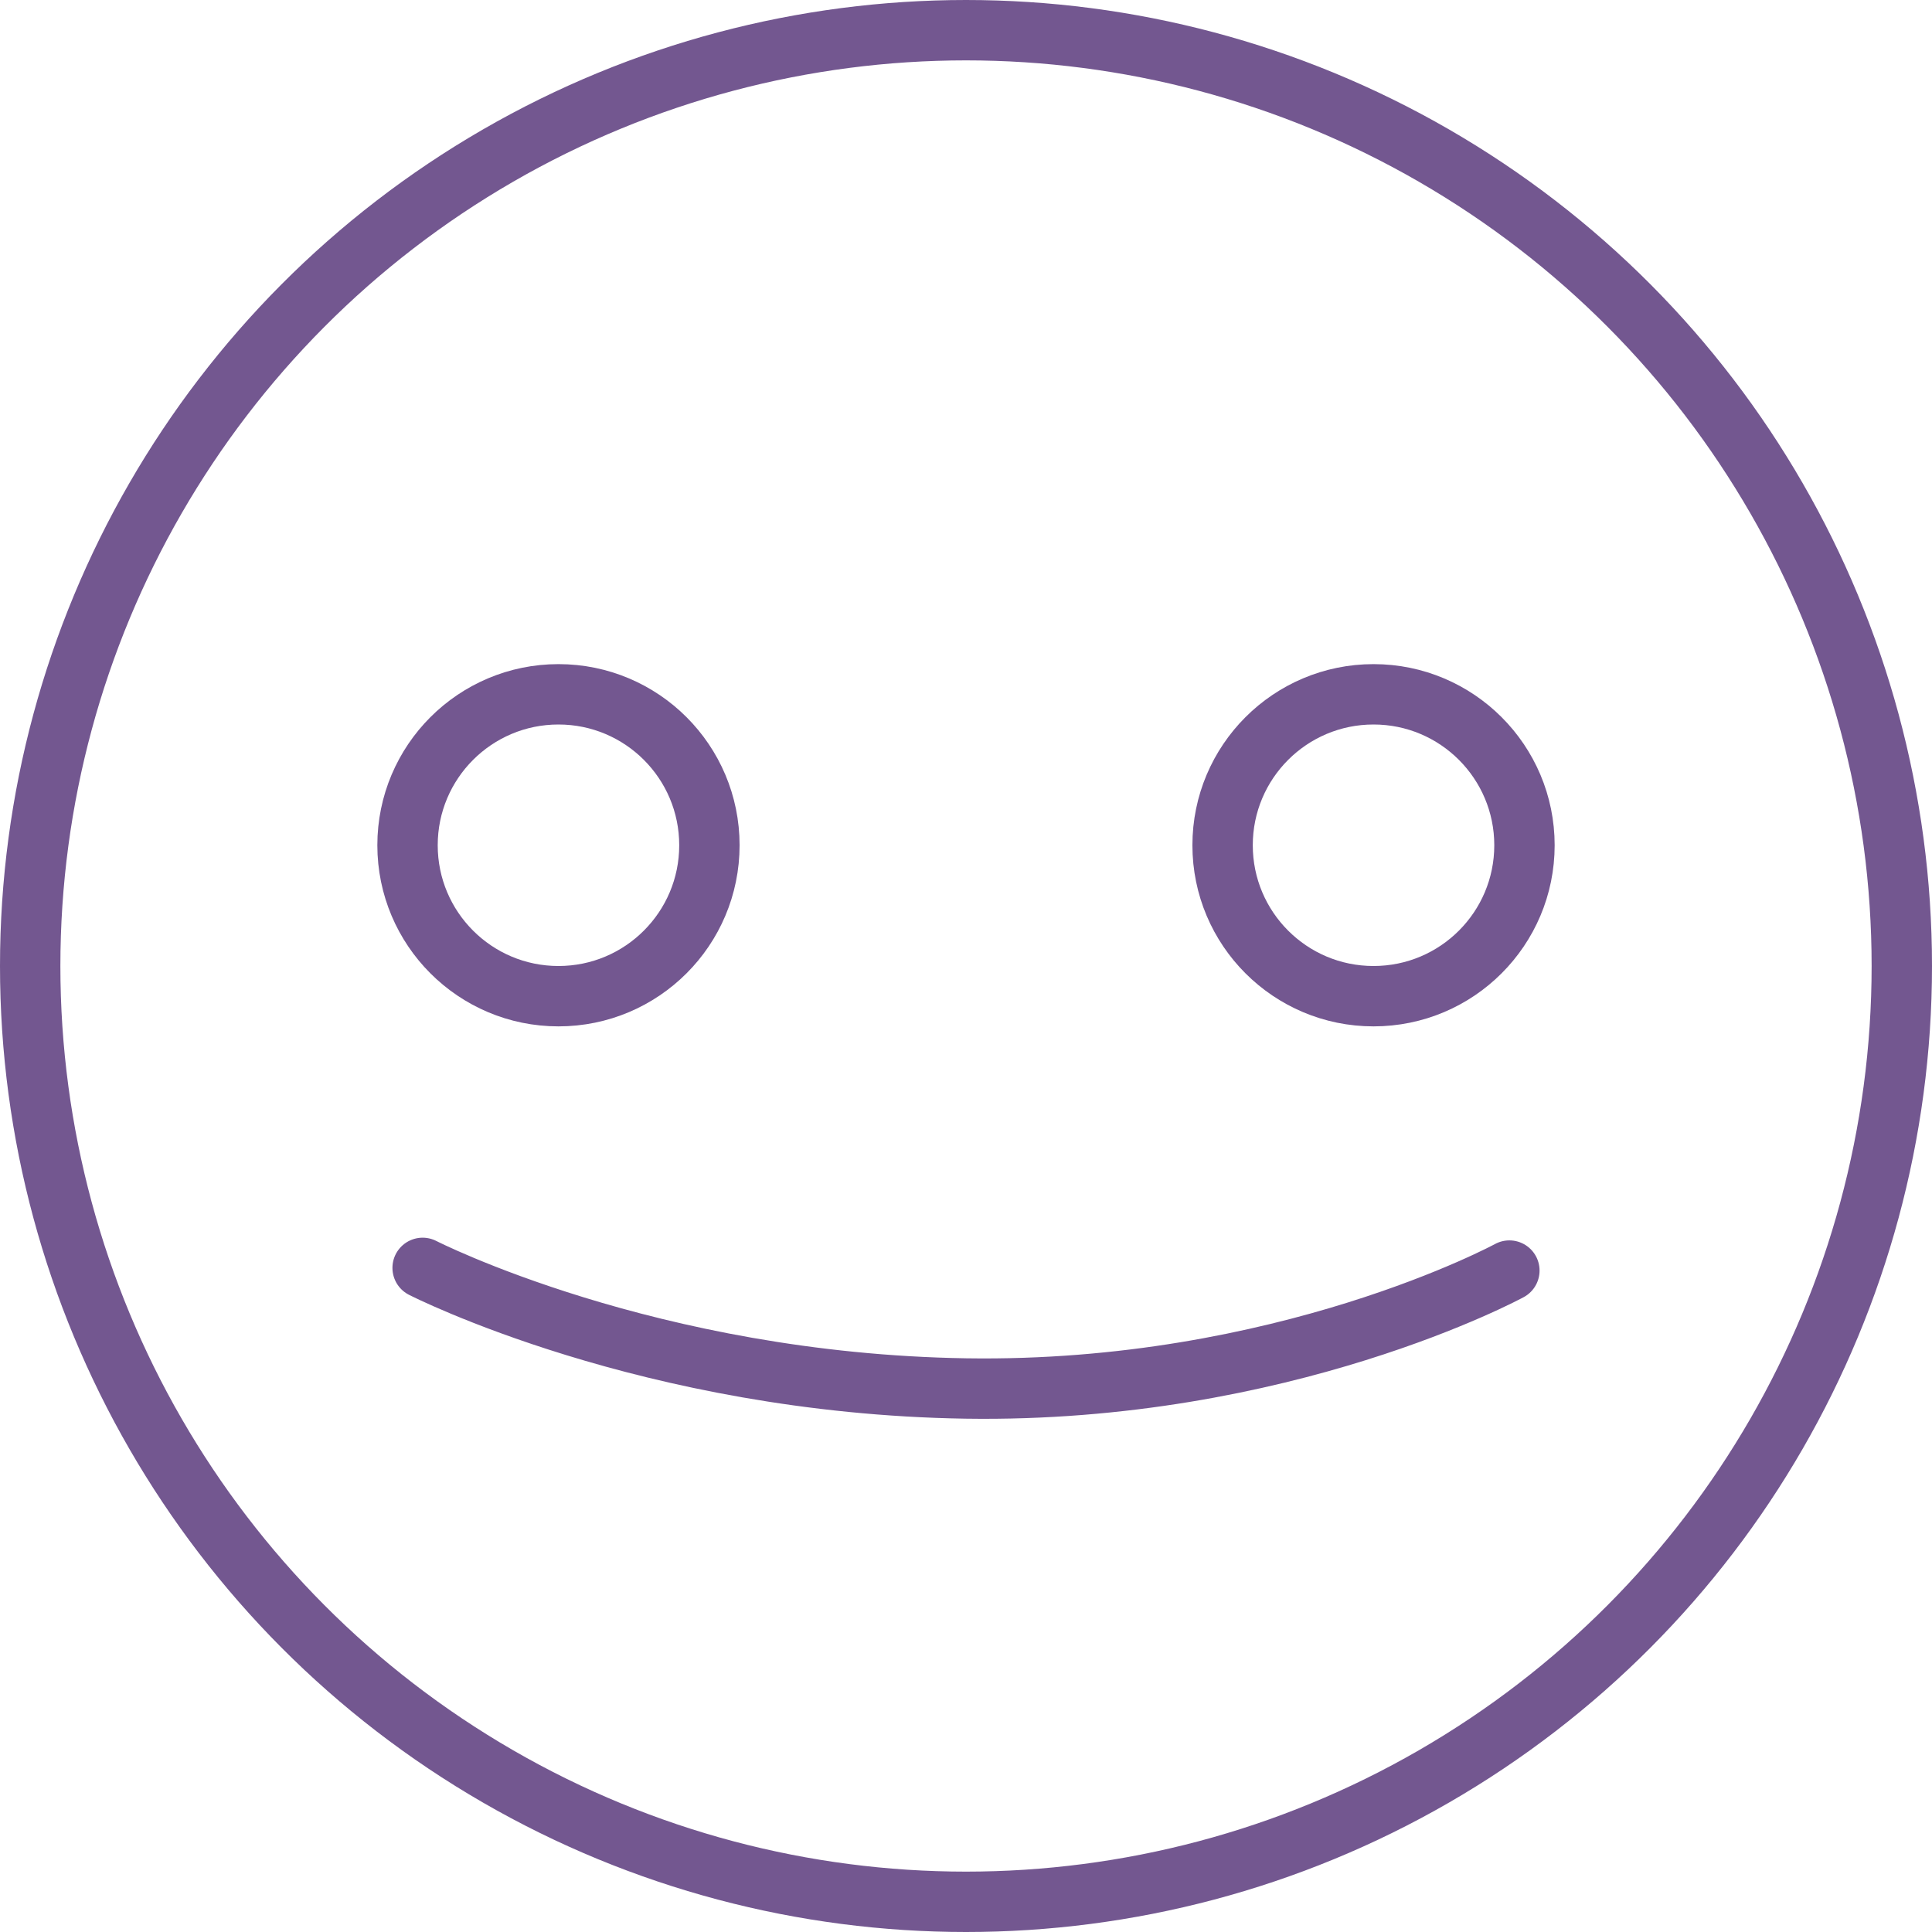<?xml version="1.0" encoding="UTF-8" standalone="no"?>
<svg width="128px" height="128px" viewBox="0 0 128 128" version="1.1" xmlns="http://www.w3.org/2000/svg" xmlns:xlink="http://www.w3.org/1999/xlink">
    <!-- Generator: Sketch 43.1 (39012) - http://www.bohemiancoding.com/sketch -->
    <title>painlevel_3</title>
    <desc>Created with Sketch.</desc>
    <defs></defs>
    <g id="flow5" stroke="none" stroke-width="1" fill="none" fill-rule="evenodd">
        <g id="painlevel_3" stroke="#735790" stroke-width="4">
            <path d="M100,84.179 C100,84.179 85.022,92.315 64,91.991 C42.978,91.666 28,84 28,84" id="Path-13-Copy-3" stroke-linecap="round" stroke-linejoin="round"></path>
            <circle id="Oval-9-Copy-3" cx="64" cy="64" r="62"></circle>
            <circle id="Oval-10-Copy-6" cx="37" cy="56" r="10"></circle>
            <circle id="Oval-10-Copy-7" cx="91" cy="56" r="10"></circle>
        </g>
    </g>
</svg>